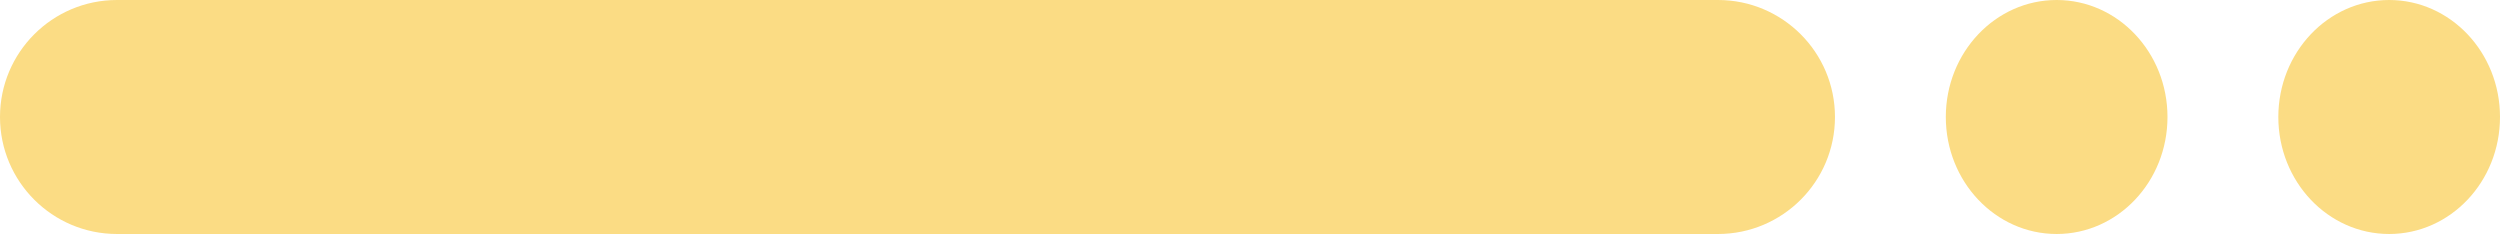 <svg width="362" height="34" viewBox="0 0 362 34" fill="none" xmlns="http://www.w3.org/2000/svg">
<ellipse cx="297.803" cy="16.941" rx="16.049" ry="16.941" fill="#FBDC84"/>
<ellipse cx="345.951" cy="16.941" rx="16.049" ry="16.941" fill="#FBDC84"/>
<path d="M16.941 33.882C7.585 33.882 -3.31537e-07 26.297 -7.40509e-07 16.941V16.941C-1.14948e-06 7.585 7.585 7.21477e-05 16.941 7.17387e-05L248.764 6.16054e-05C258.12 6.11965e-05 265.704 7.585 265.704 16.941V16.941C265.704 26.297 258.12 33.882 248.764 33.882L16.941 33.882Z" fill="#FBDC84"/>
</svg>
